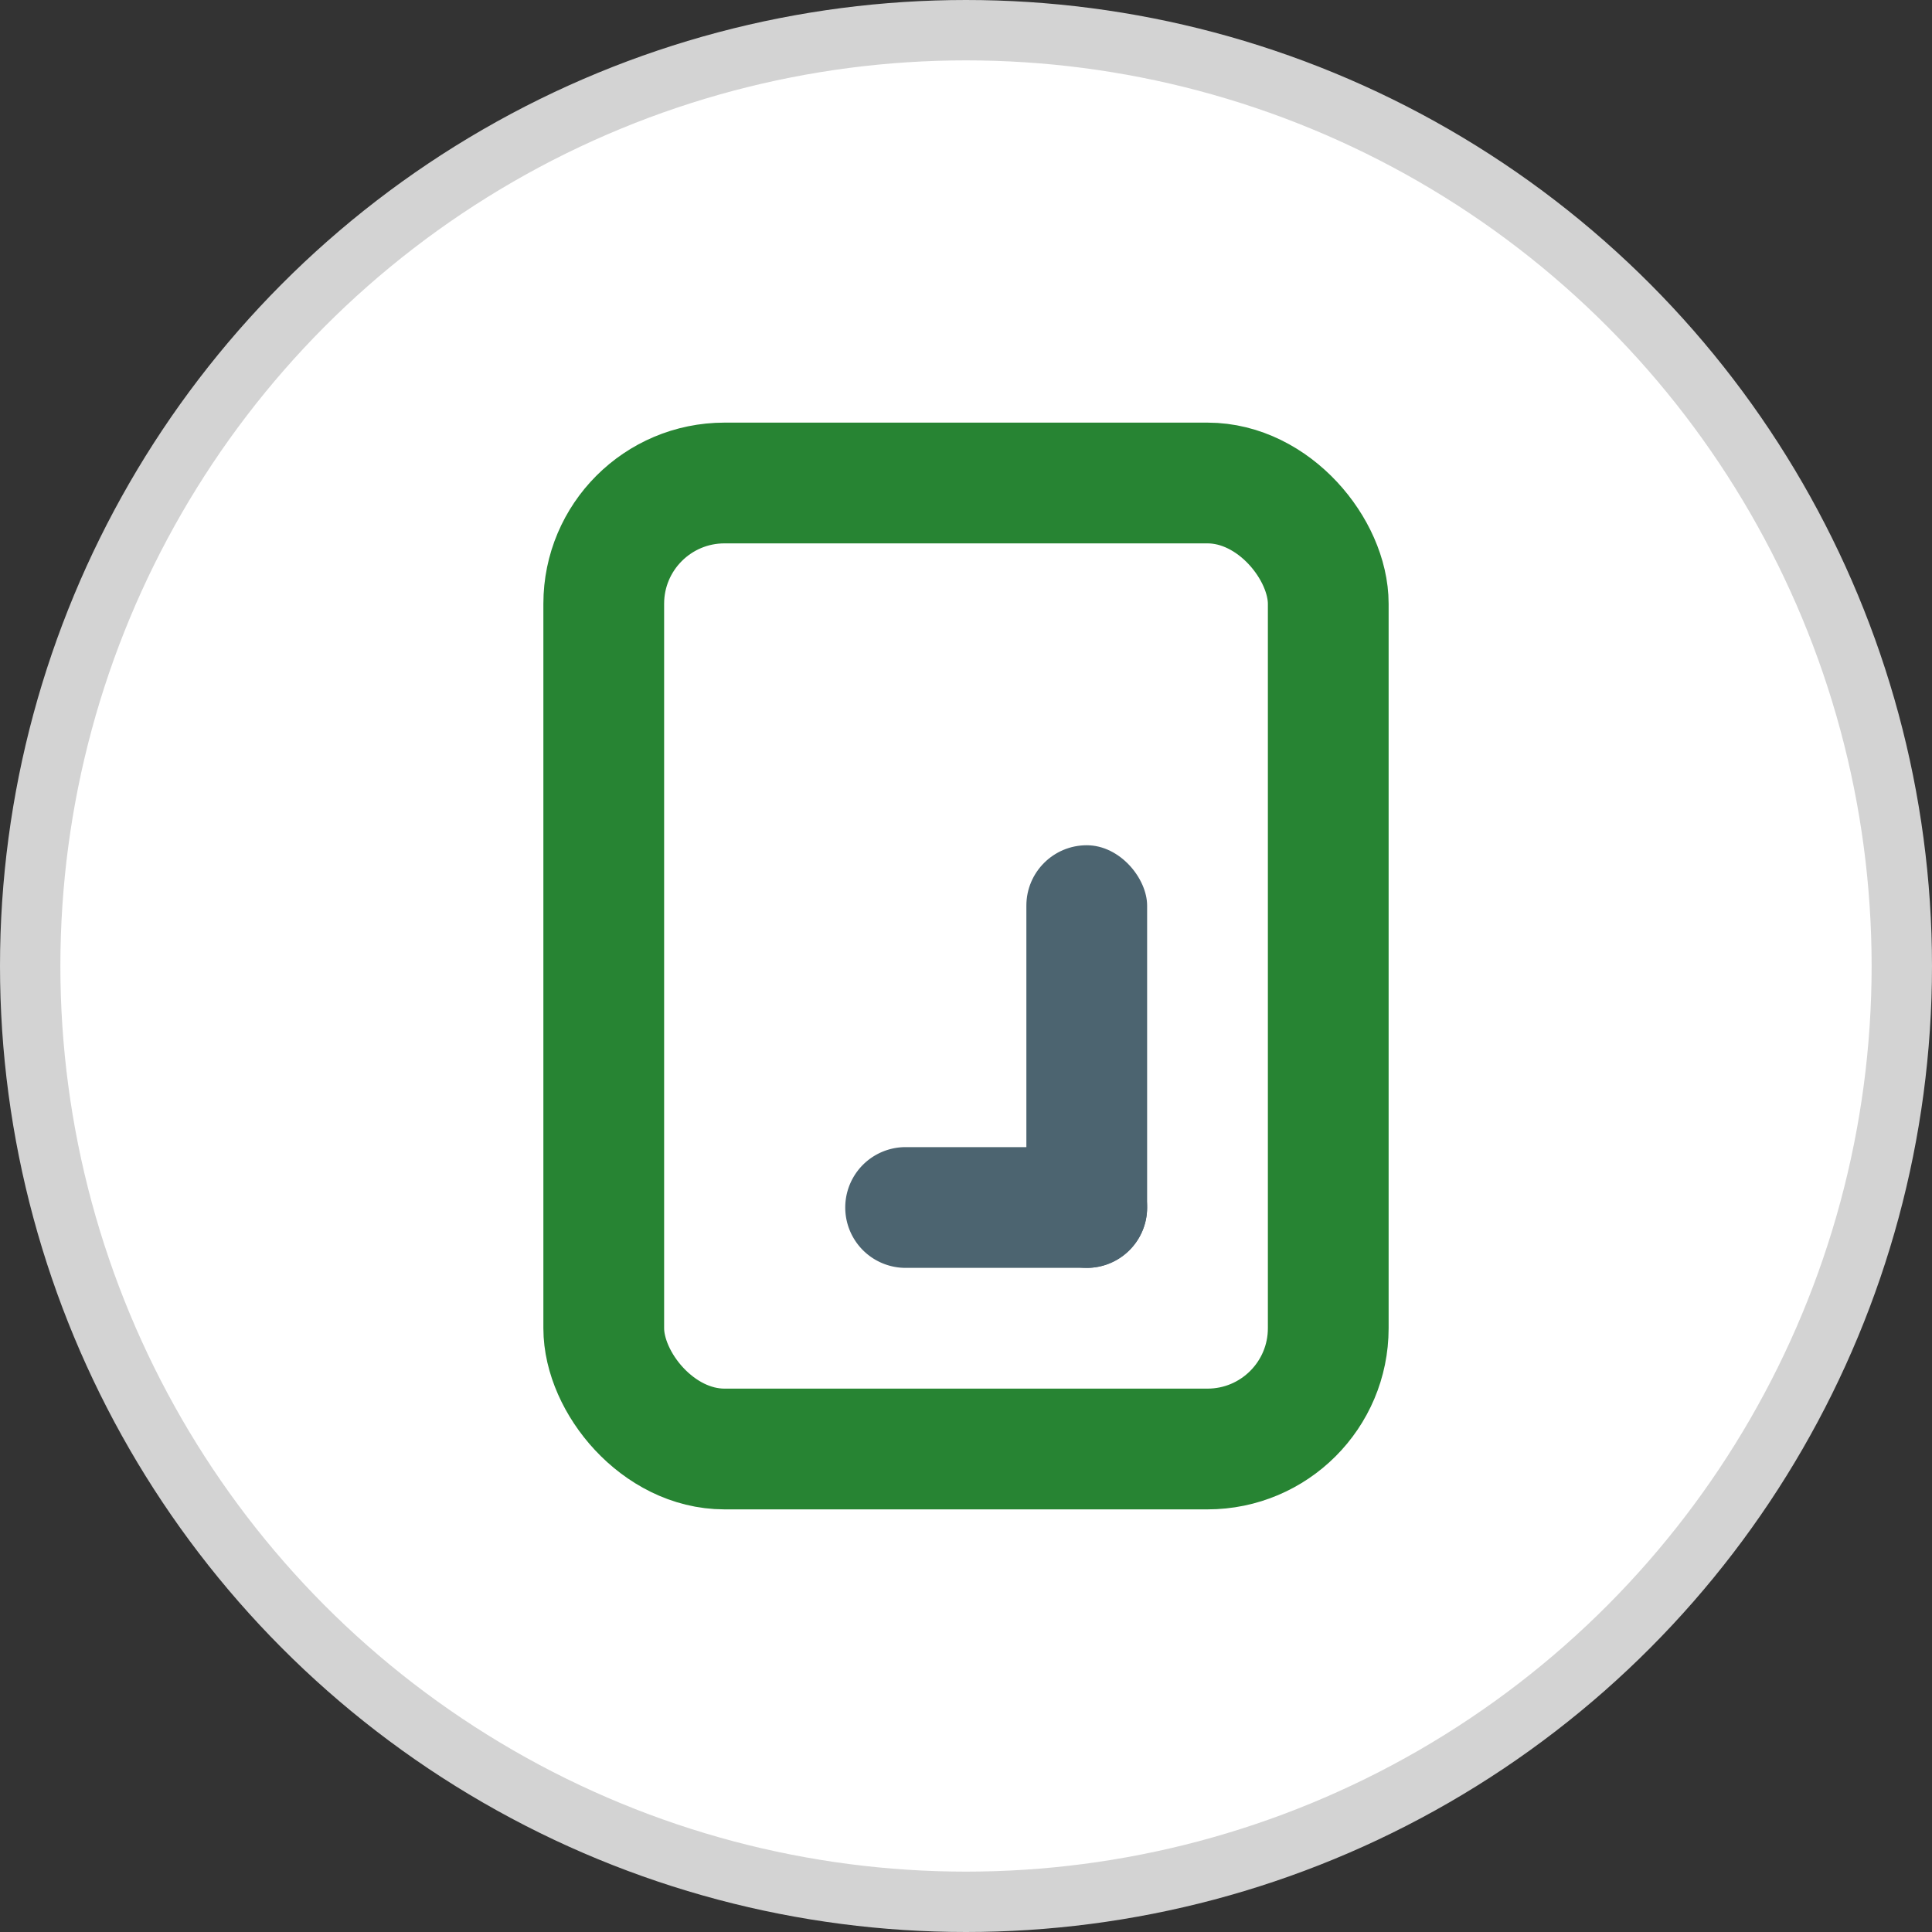 <svg xmlns="http://www.w3.org/2000/svg" width="32" height="32" viewBox="0 0 32 32">
    <rect x="0" y="0" width="32" height="32" fill="#333333" stroke="none"/>
    <g fill="none" fill-rule="evenodd">
        <circle cx="16" cy="16" r="15.5" fill="#FFF" stroke="#D3D3D3"/>
        <rect width="12" height="16" x="10" y="8" stroke="#278433" stroke-width="2" rx="2"/>
        <rect width="2" height="7" x="17" y="14" fill="#4C6470" rx="1"/>
        <path fill="#4C6470" d="M15 19h3a1 1 0 0 1 0 2h-3a1 1 0 0 1 0-2z"/>
    </g>
</svg>
